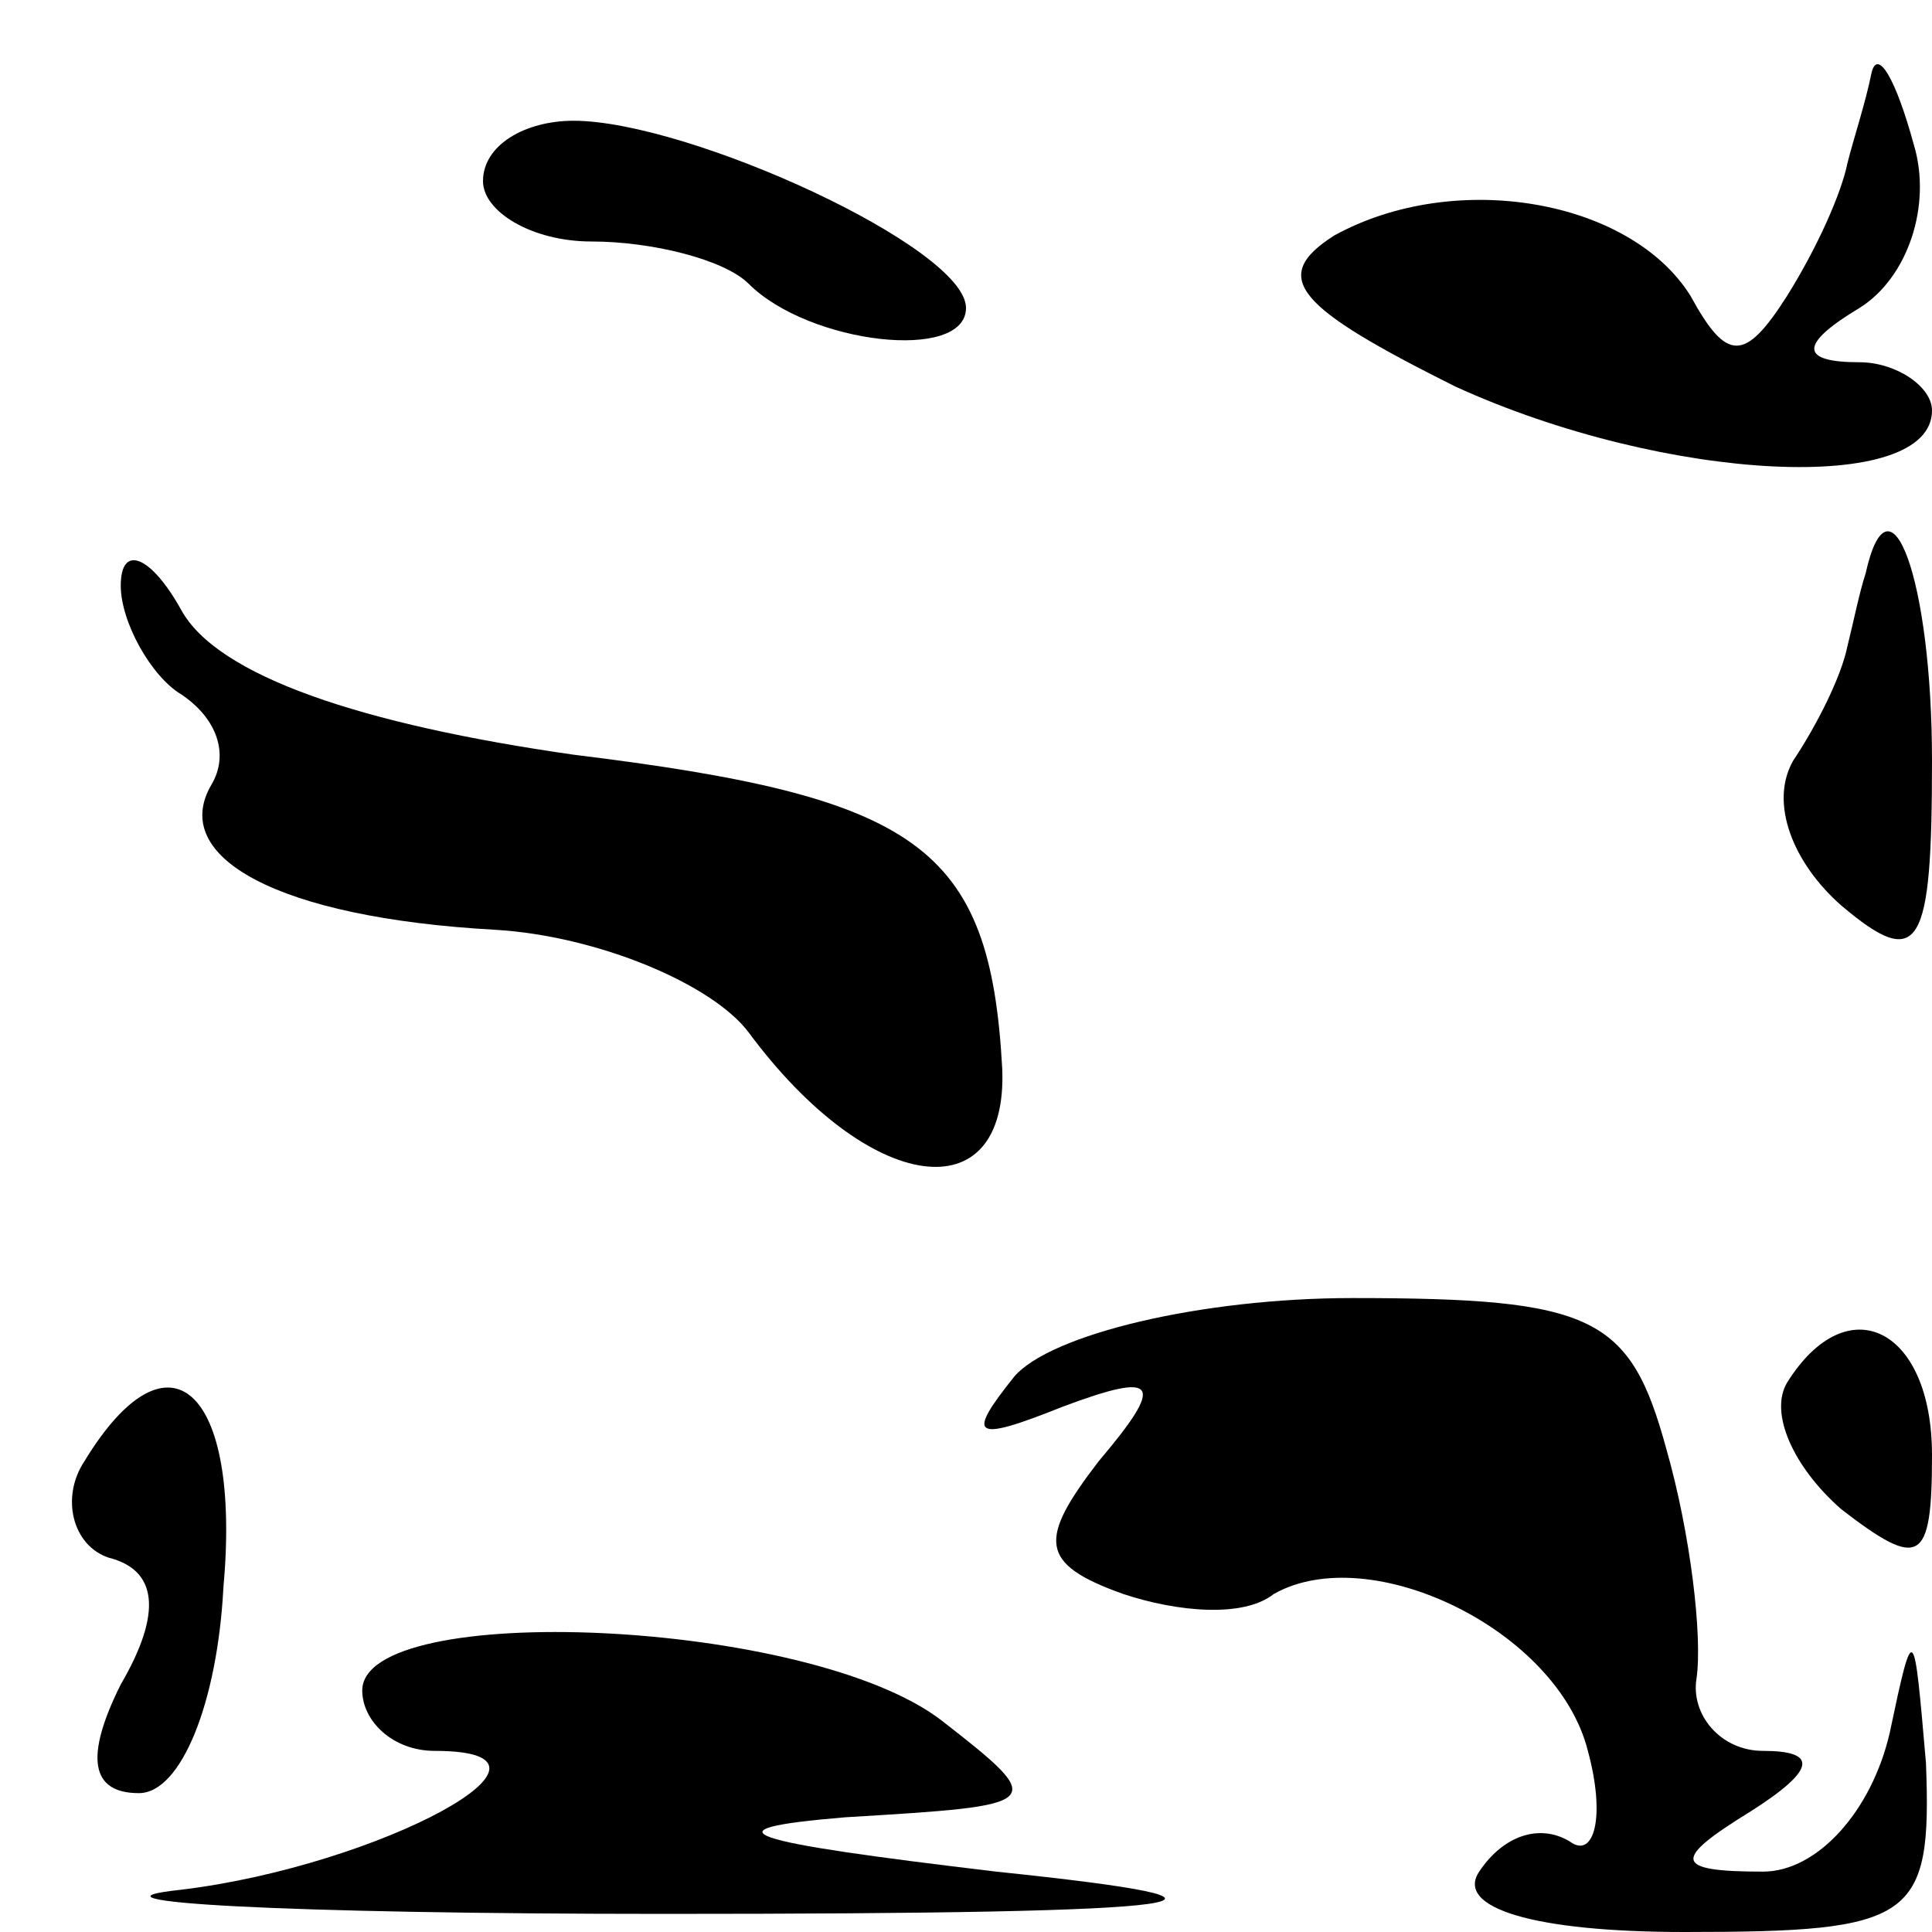 <?xml version="1.0" standalone="no"?>
<!DOCTYPE svg PUBLIC "-//W3C//DTD SVG 20010904//EN"
 "http://www.w3.org/TR/2001/REC-SVG-20010904/DTD/svg10.dtd">
<svg version="1.0" xmlns="http://www.w3.org/2000/svg"
 width="32pt" height="32pt" viewBox="0 0 32 32"
 preserveAspectRatio="xMidYMid meet">
<g transform="translate(0,32) scale(0.1,-0.1)"
fill="#000000" stroke="none">
<path fill="#000000" stroke="none" d="M310 308 c-1 -5 -3 -11 -4 -15 -1 -5
-5 -14 -10 -22 -7 -11 -10 -11 -16 0 -10 16 -39 21 -59 10 -11 -7 -6 -12 20
-25 35 -16 79 -18 79 -4 0 4 -6 8 -12 8 -10 0 -10 3 0 9 8 5 12 17 9 27 -3 11
-6 16 -7 12z"/>
<path fill="#000000" stroke="none" d="M80 290 c0 -5 8 -10 18 -10 10 0 22 -3
26 -7 10 -10 36 -13 36 -4 0 10 -46 31 -65 31 -8 0 -15 -4 -15 -10z"/>
<path fill="#000000" stroke="none" d="M20 223 c0 -6 5 -15 10 -18 6 -4 8 -10
5 -15 -7 -12 11 -22 47 -24 17 -1 36 -9 42 -17 20 -27 43 -30 42 -6 -2 37 -14
45 -71 52 -35 5 -59 13 -65 24 -5 9 -10 11 -10 4z"/>
<path fill="#000000" stroke="none" d="M309 225 c-1 -3 -2 -8 -3 -12 -1 -5 -5
-13 -9 -19 -4 -7 0 -17 8 -24 13 -11 15 -7 15 24 0 30 -7 49 -11 31z"/>
<path fill="#000000" stroke="none" d="M168 92 c-8 -10 -7 -11 8 -5 16 6 17 4
6 -9 -10 -13 -10 -17 4 -22 9 -3 20 -4 25 0 16 9 47 -6 52 -26 3 -11 1 -18 -3
-15 -5 3 -11 1 -15 -5 -4 -6 9 -10 34 -10 38 0 41 2 40 28 -2 23 -2 24 -6 5
-3 -13 -12 -23 -21 -23 -15 0 -15 2 -2 10 11 7 11 10 2 10 -7 0 -12 6 -11 12
1 7 -1 24 -5 38 -6 22 -12 25 -52 25 -25 0 -50 -6 -56 -13z"/>
<path fill="#000000" stroke="none" d="M296 91 c-3 -5 1 -14 9 -21 13 -10 15
-9 15 9 0 21 -14 28 -24 12z"/>
<path fill="#000000" stroke="none" d="M14 78 c-4 -6 -2 -14 4 -16 8 -2 9 -9
2 -21 -6 -12 -5 -18 3 -18 7 0 13 15 14 34 3 33 -9 44 -23 21z"/>
<path fill="#000000" stroke="none" d="M60 40 c0 -5 5 -10 12 -10 26 0 -9 -19
-42 -23 -19 -2 17 -4 80 -4 92 0 103 2 55 7 -42 5 -49 7 -25 9 33 2 34 2 16
16 -22 17 -96 20 -96 5z"/>
</g>
</svg>
